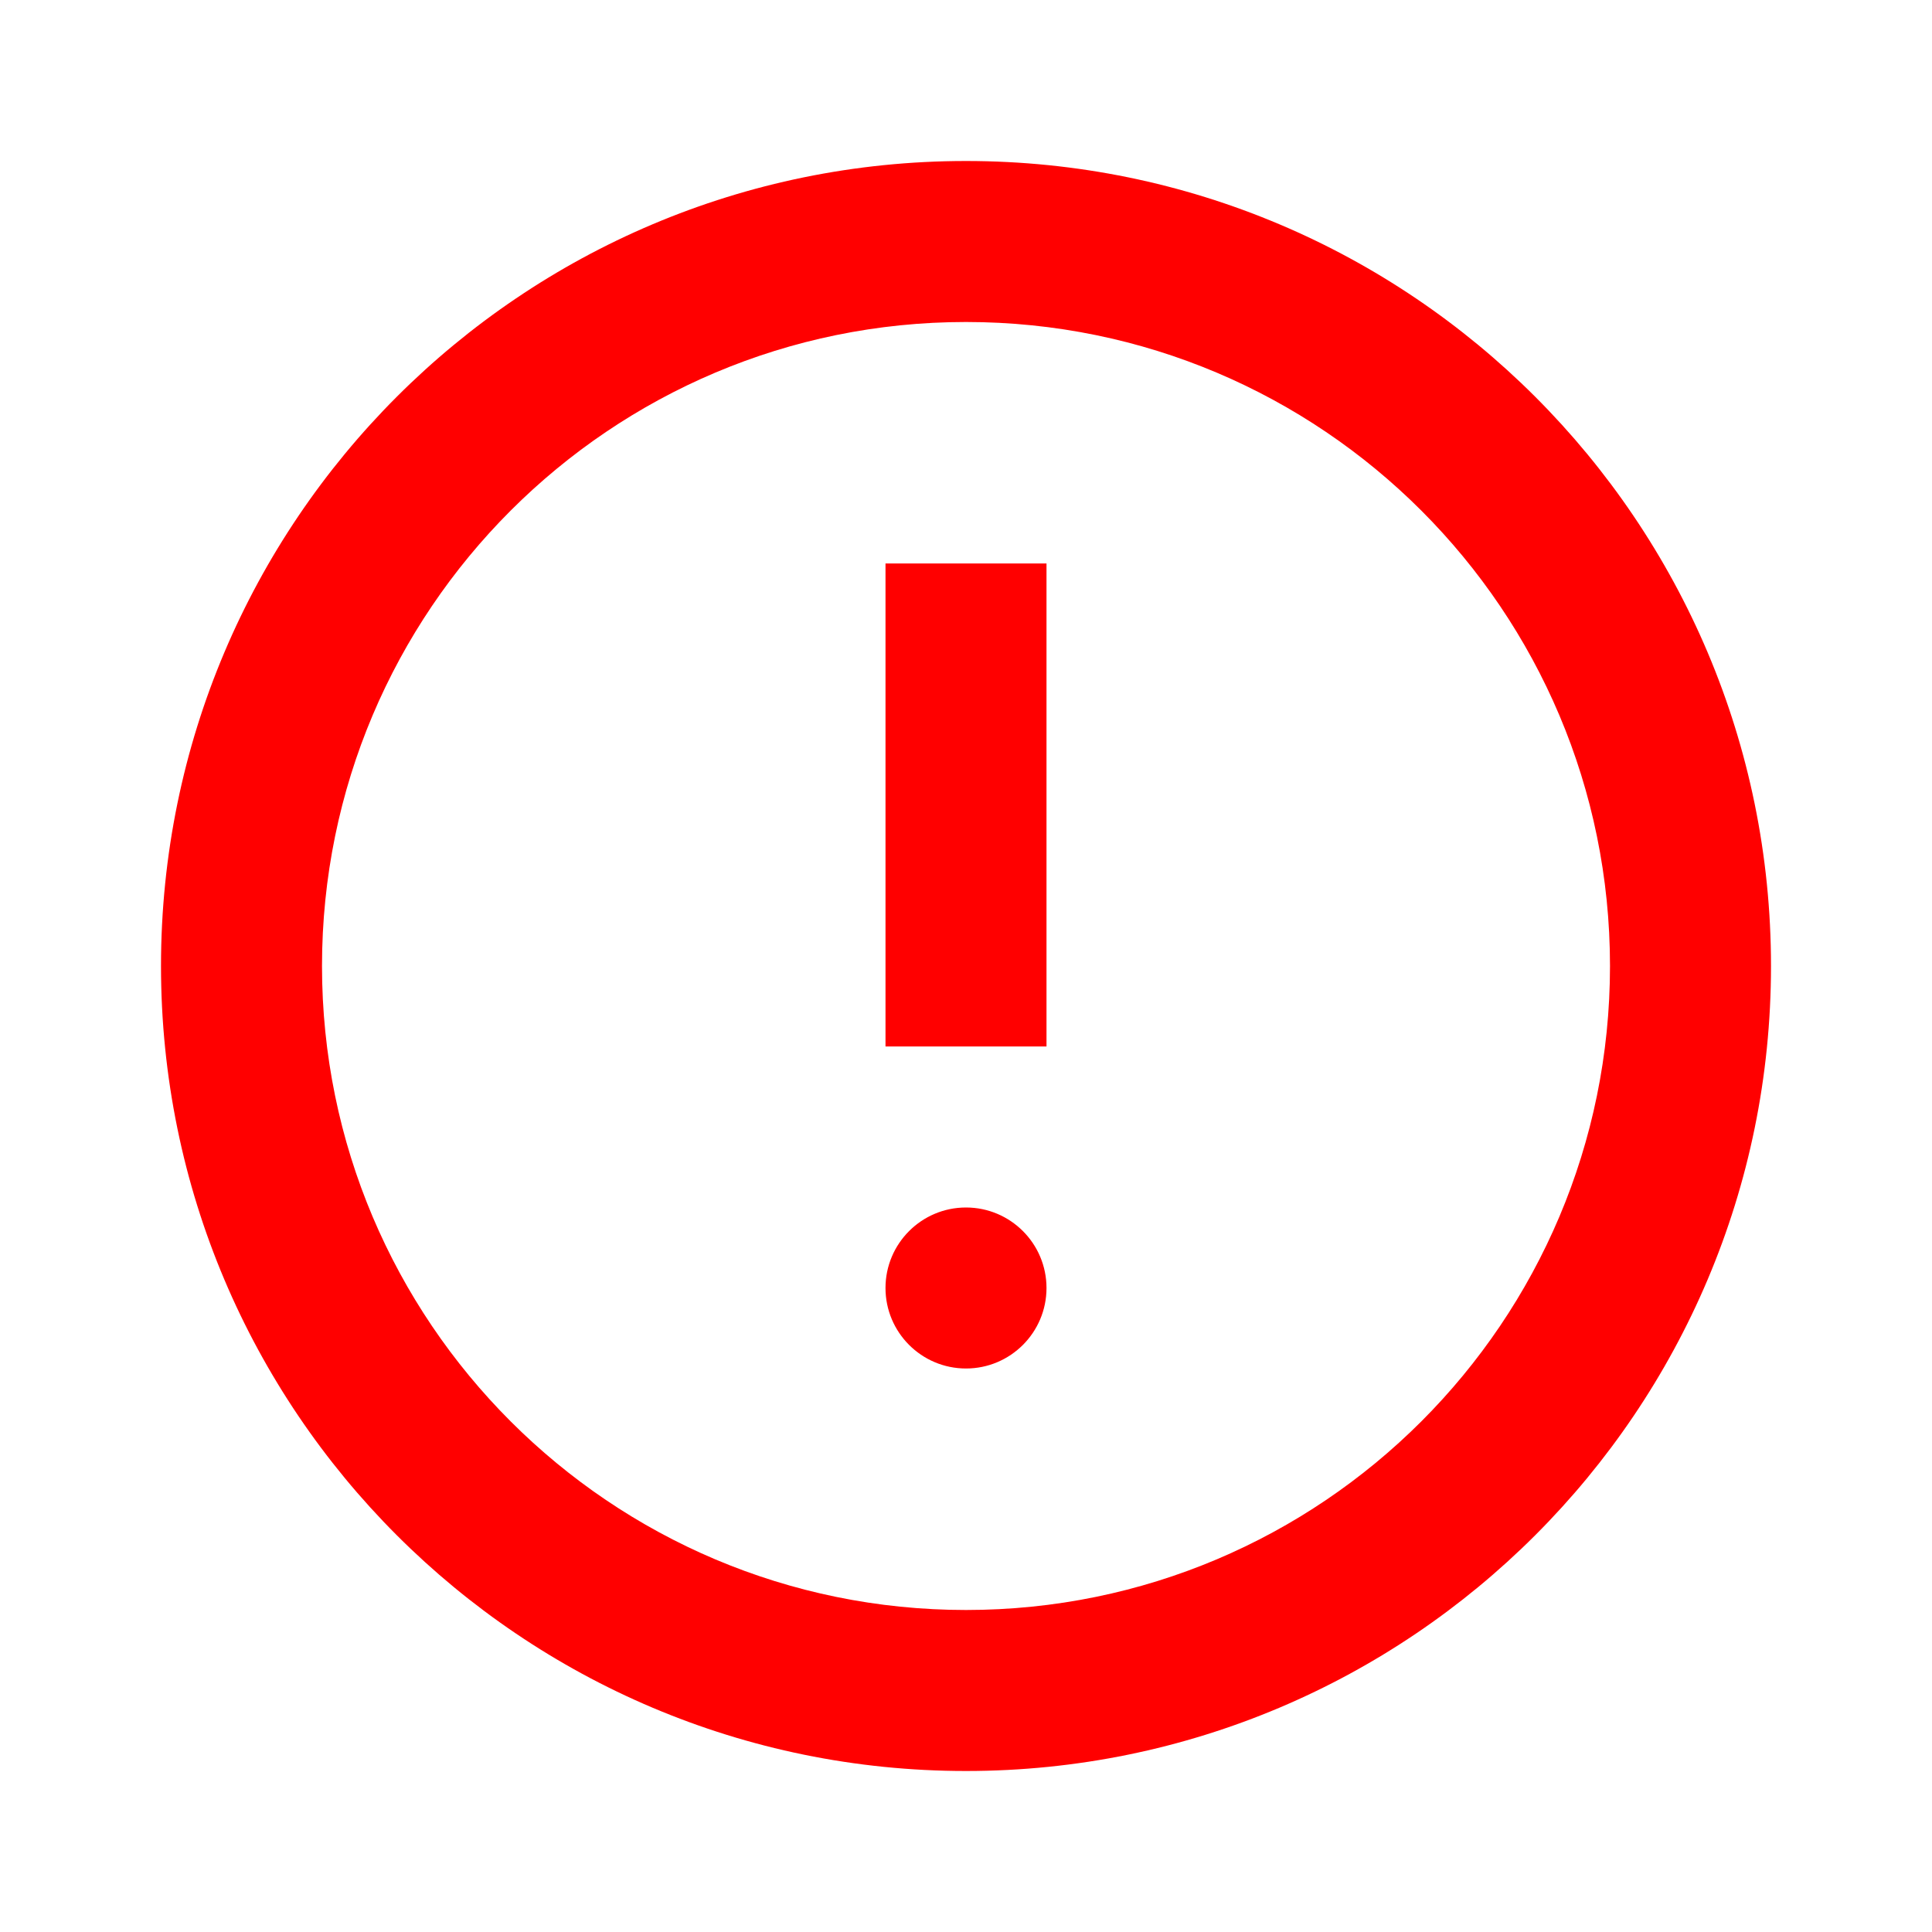 <svg height="24" viewBox="0 0 24 24" width="24" xmlns="http://www.w3.org/2000/svg"><path d="m12 2c5.523 0 10 4.477 10 10s-4.477 10-10 10-10-4.477-10-10 4.477-10 10-10zm0 2c-4.418 0-8 3.582-8 8s3.582 8 8 8 8-3.582 8-8-3.582-8-8-8zm0 11c.552 0 1 .448 1 1s-.448 1-1 1-1-.448-1-1 .448-1 1-1zm1-8v6h-2v-6z" fill="#f00"/></svg>